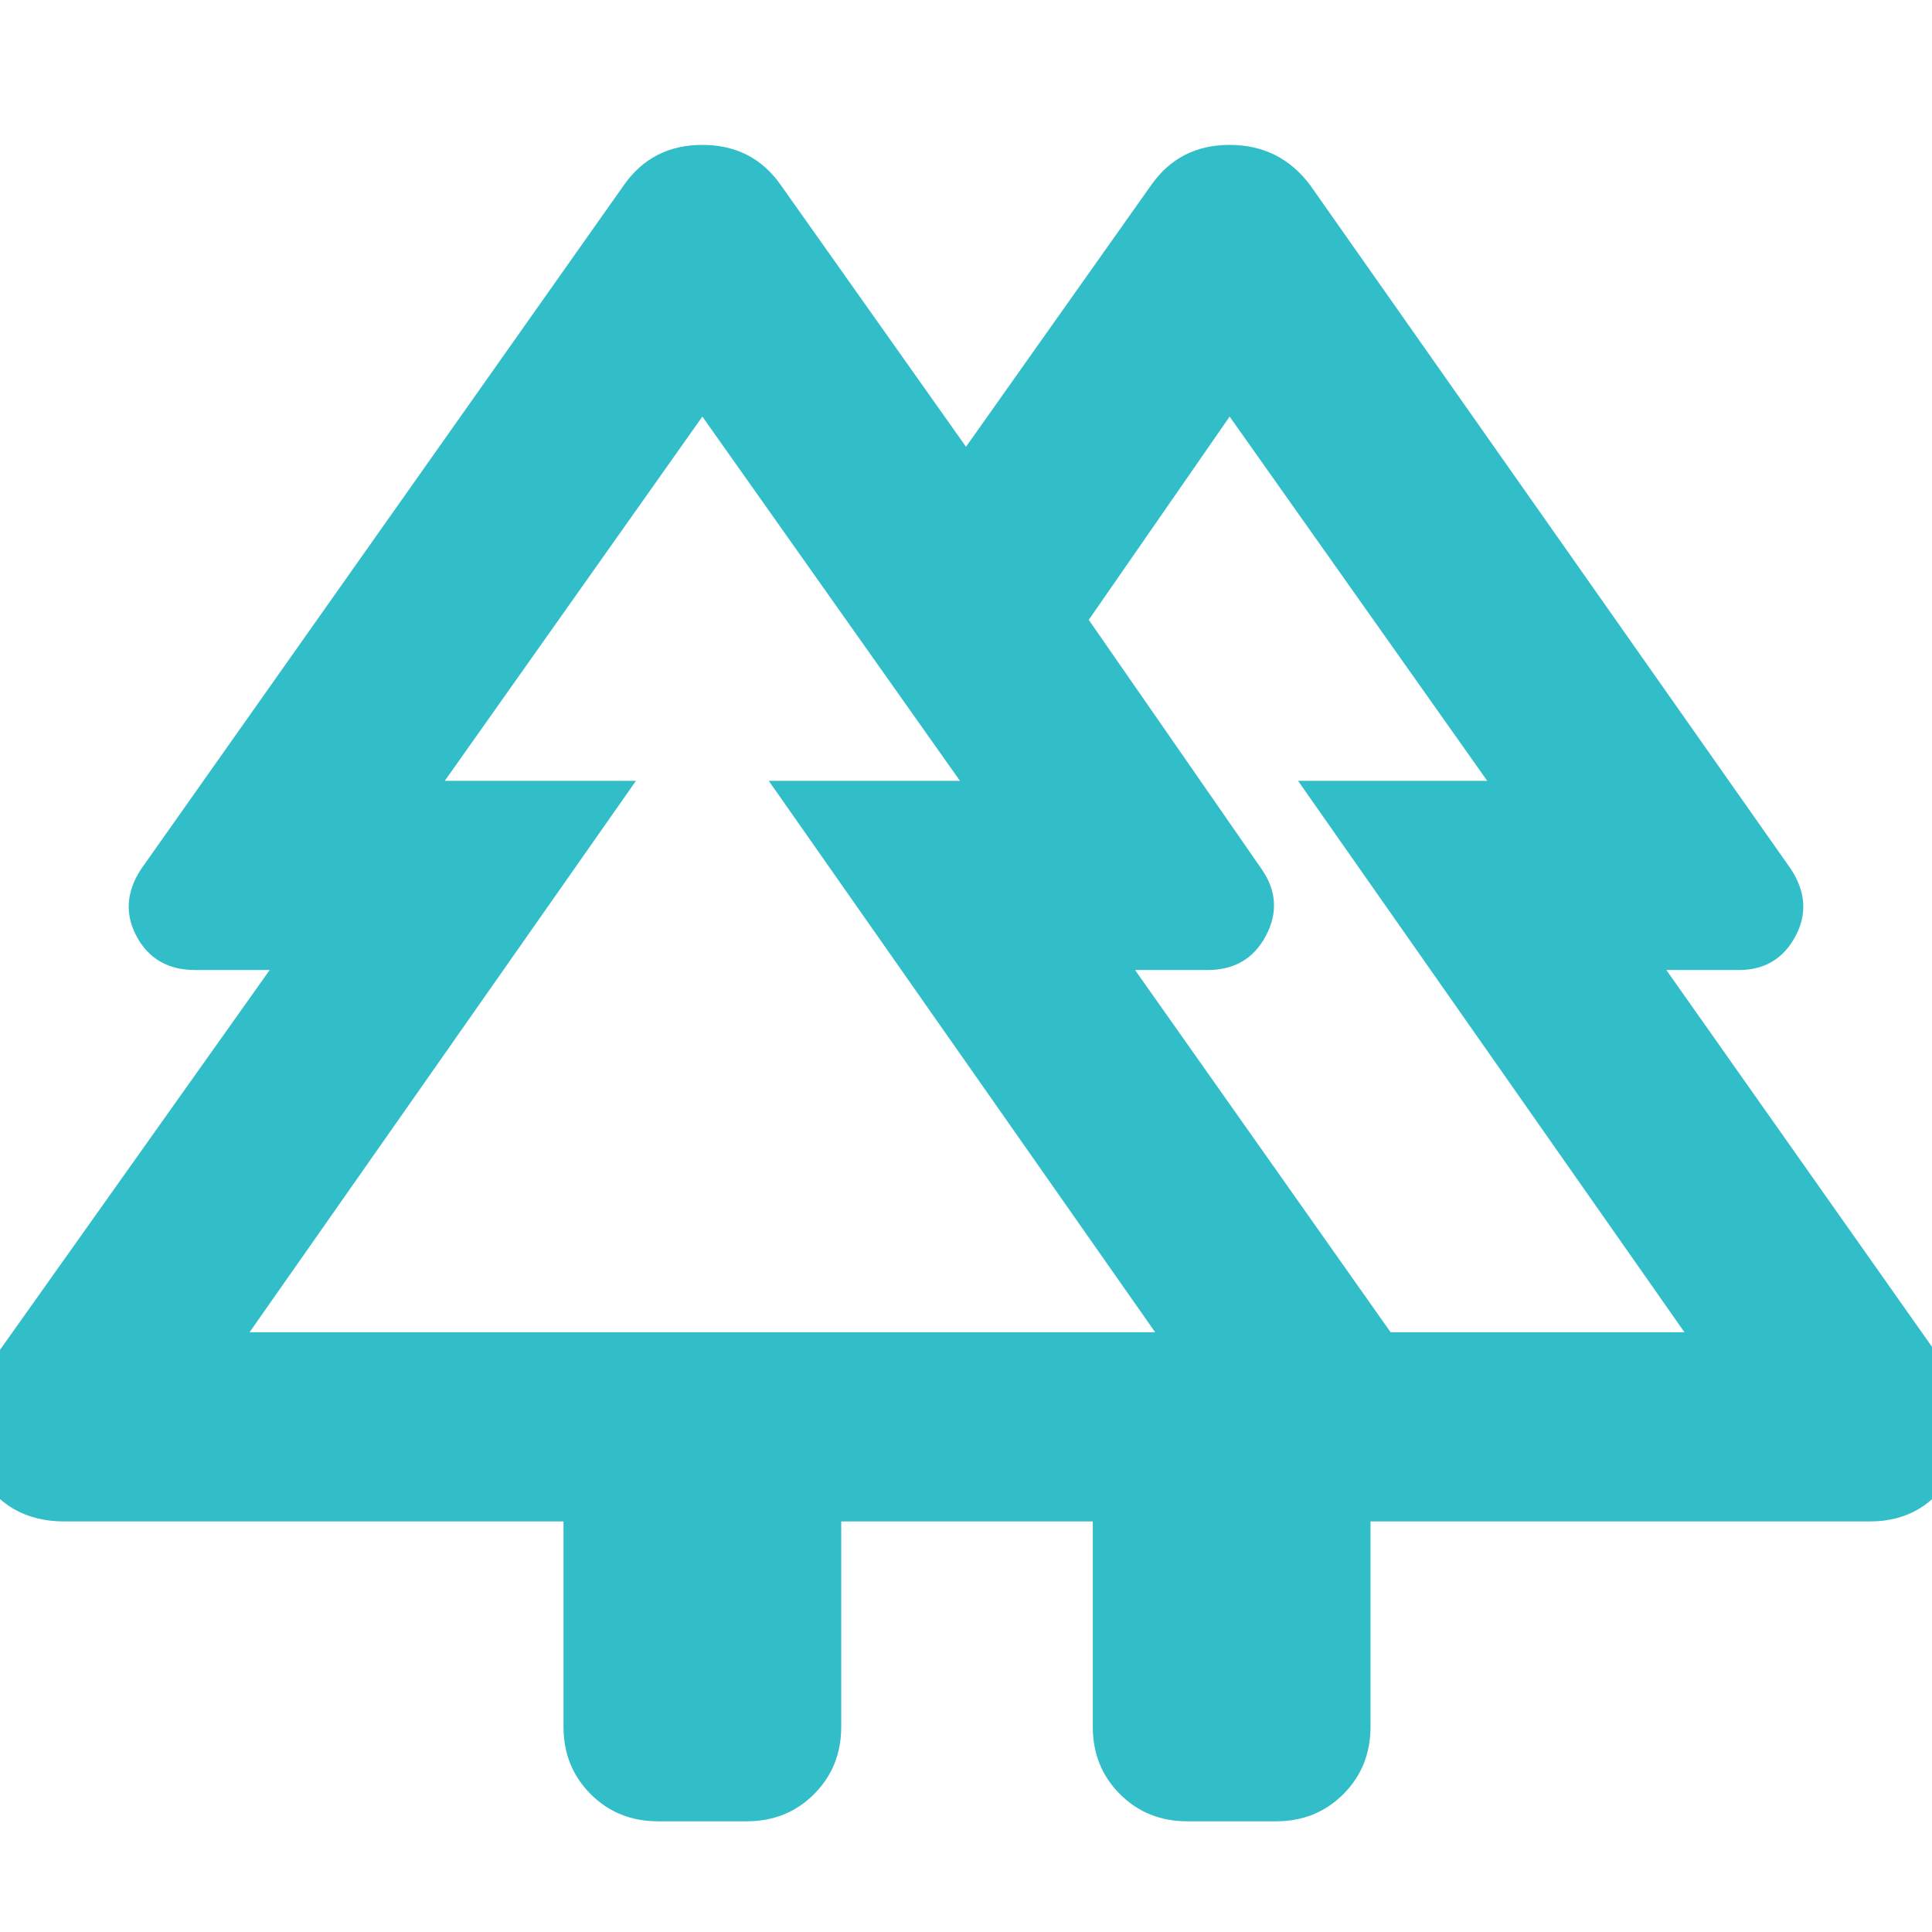 <svg height="48" viewBox="0 -960 960 960" width="48" xmlns="http://www.w3.org/2000/svg"><path fill="rgb(50, 190, 200)" d="m280-102v-102h-248q-29 0-43-25t3-49l142-200h-37q-20 0-29-16.5t2-33.5l240-340q14-20 39-20t39 20l92 130 92-130q14-20 39-20t40 20l239 340q11 17 2 33.5t-28 16.5h-36l141 200q16 24 2 49t-42 25h-248v102q0 20-13.5 33.5t-33.5 13.5h-44q-20 0-33.5-13.5t-13.5-33.5v-102h-125v102q0 20-13.5 33.5t-33.5 13.5h-44q-20 0-33.5-13.5t-13.5-33.5zm411-196h146l-192-274h94l-128-181-70 101 86 124q11 16 2 33t-29 17h-36zm-567 0h450l-192-274h95l-128-181-128 181h95zm0 0h192-95 256-95 192zm567 0h-127 99-122 198-94 192zm-148 94h138z"/></svg>